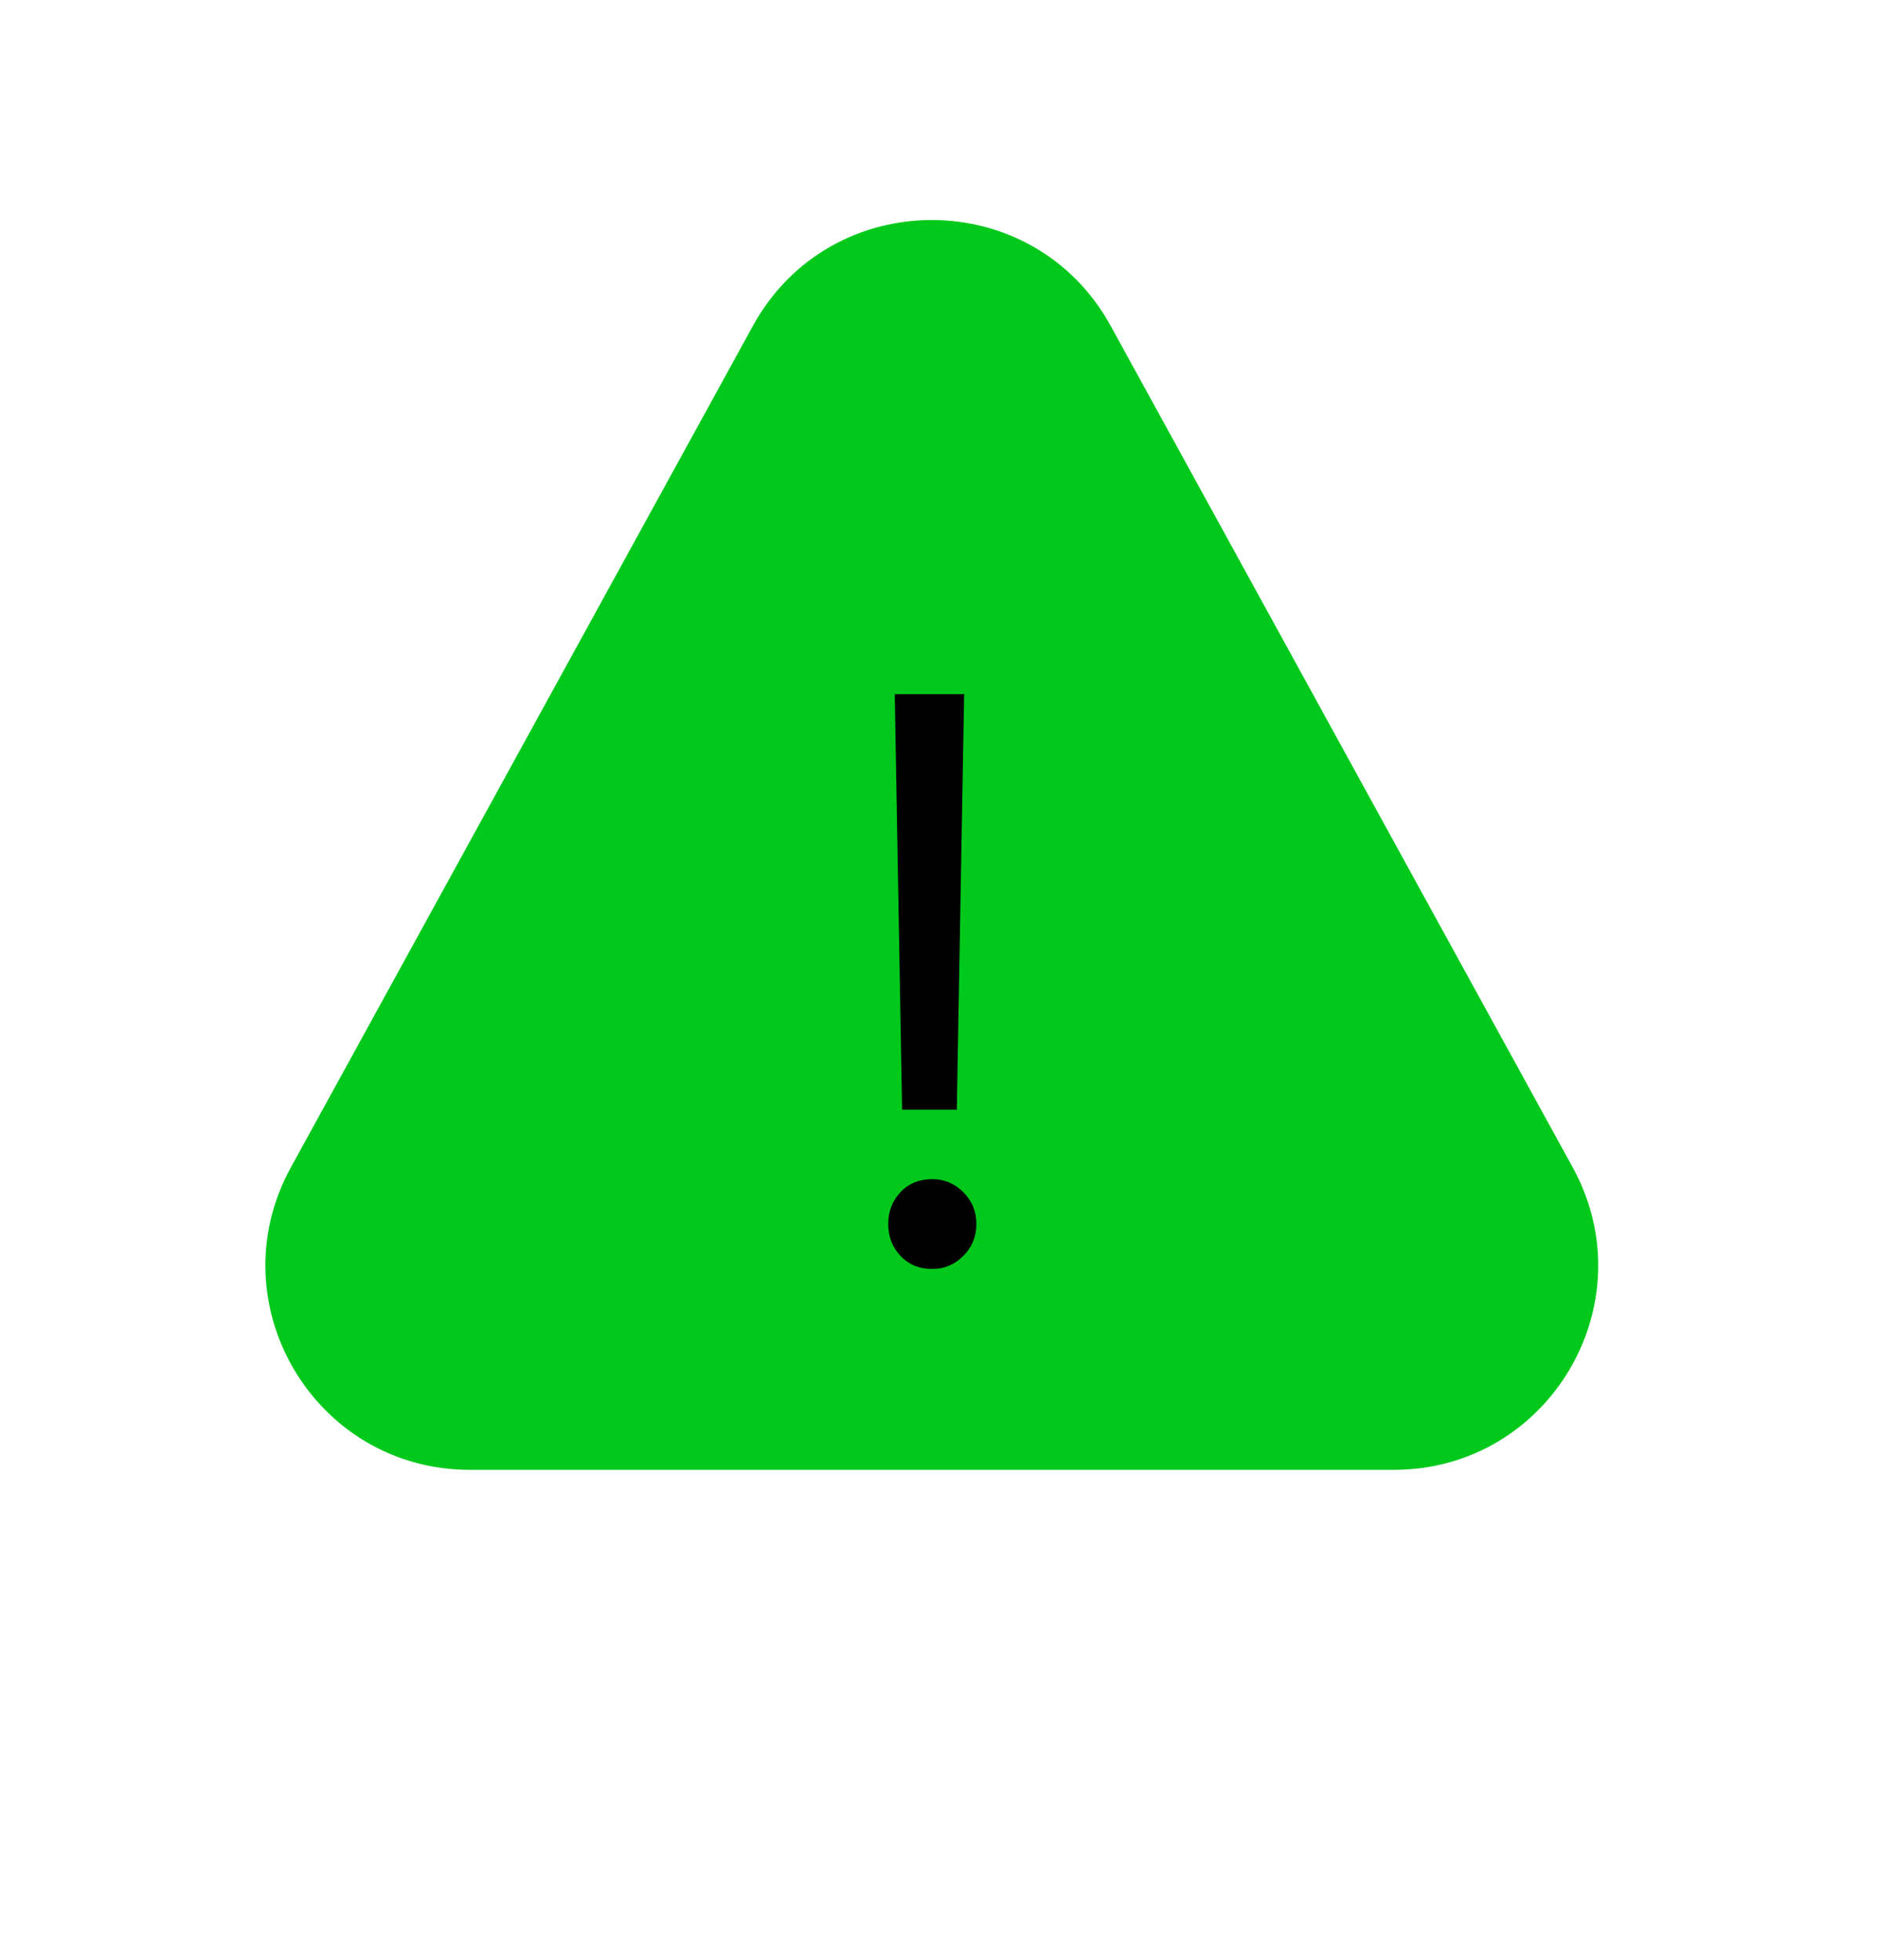<svg width="46" height="48" viewBox="0 0 46 48" fill="none" xmlns="http://www.w3.org/2000/svg">
<path d="M18.441 7.983C20.339 4.524 25.308 4.524 27.206 7.983L38.523 28.594C40.352 31.926 37.941 36 34.14 36H11.507C7.706 36 5.295 31.926 7.124 28.594L18.441 7.983Z" fill="#00C91B"/>
<path d="M21.916 17H23.616L23.436 27.18H22.096L21.916 17ZM22.836 31.08C22.516 31.08 22.256 30.973 22.056 30.76C21.856 30.547 21.756 30.287 21.756 29.98C21.756 29.673 21.856 29.413 22.056 29.2C22.256 28.987 22.516 28.88 22.836 28.88C23.13 28.88 23.383 28.987 23.596 29.2C23.809 29.413 23.916 29.673 23.916 29.98C23.916 30.287 23.809 30.547 23.596 30.76C23.383 30.973 23.13 31.08 22.836 31.08Z" fill="black"/>
</svg>
